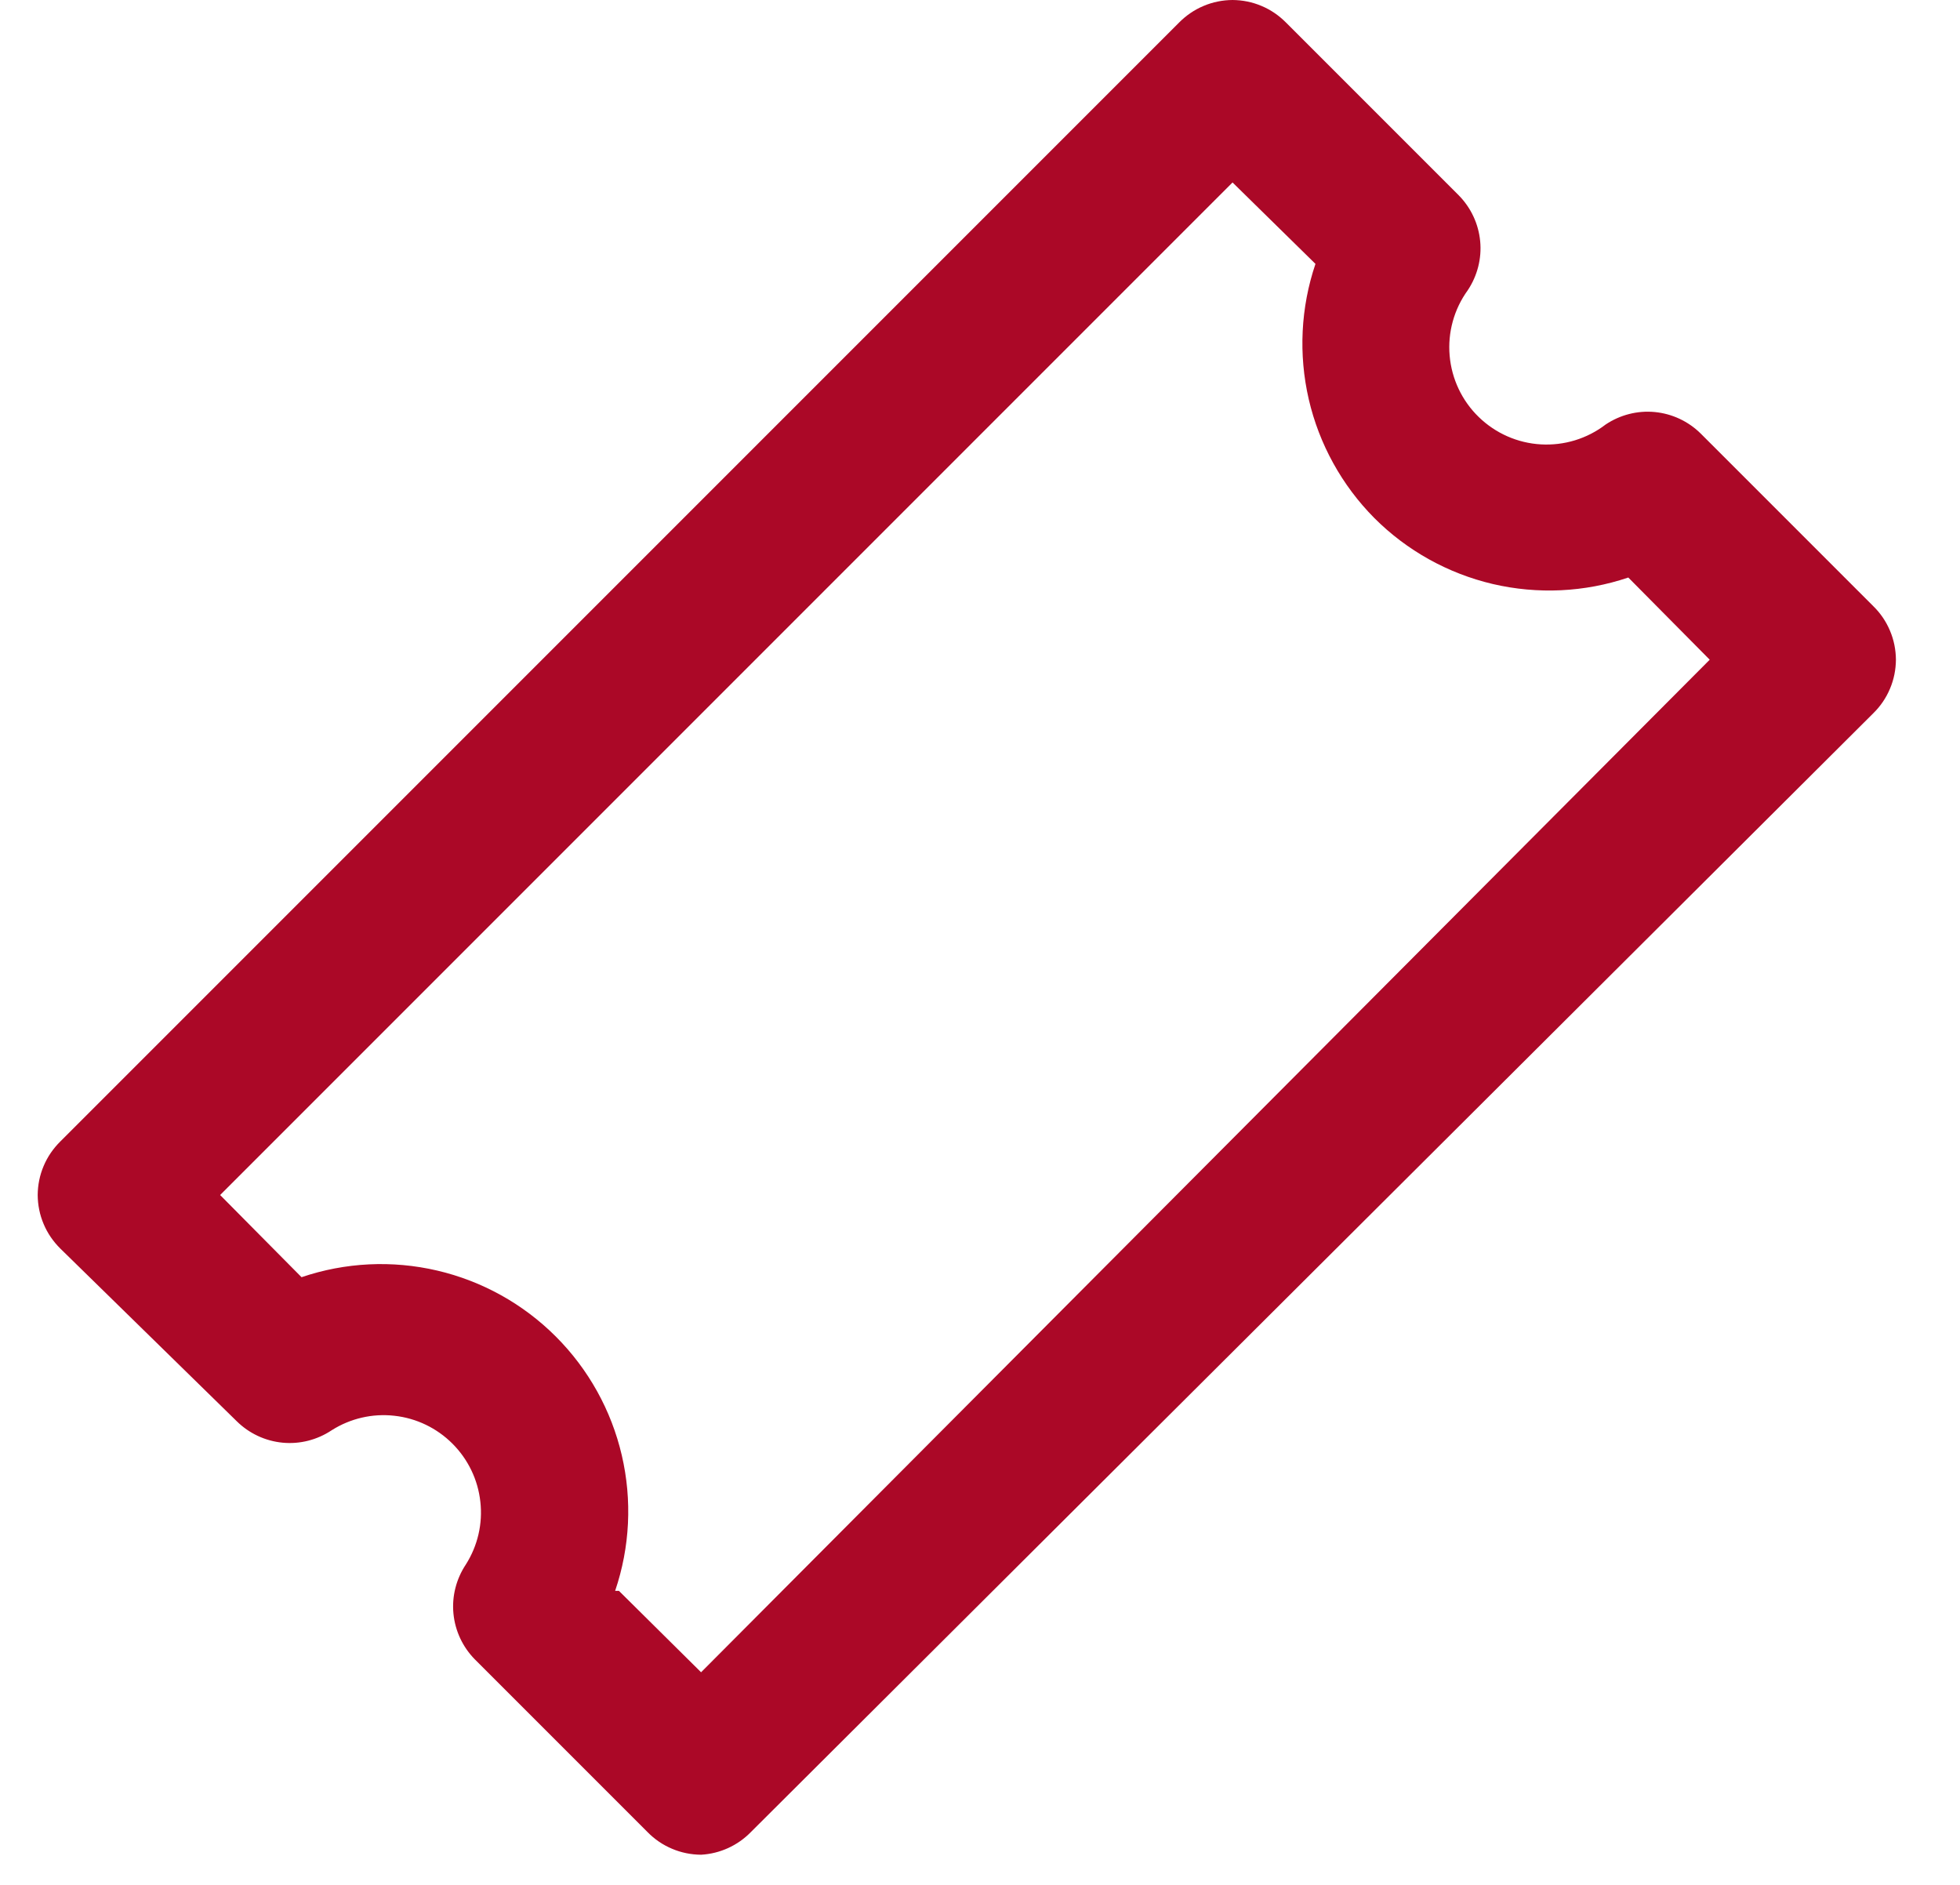 <svg width="26" height="25" viewBox="0 0 26 25" fill="none" xmlns="http://www.w3.org/2000/svg">
<path d="M9.3 24.6C9.168 24.599 9.037 24.573 8.915 24.521C8.793 24.47 8.683 24.395 8.59 24.3L6.3 22.01C6.138 21.846 6.037 21.631 6.015 21.401C5.993 21.172 6.052 20.942 6.18 20.75C6.337 20.502 6.405 20.209 6.372 19.918C6.34 19.626 6.209 19.355 6.002 19.148C5.795 18.941 5.524 18.81 5.232 18.778C4.941 18.745 4.648 18.813 4.4 18.97C4.208 19.098 3.978 19.157 3.749 19.135C3.519 19.113 3.304 19.012 3.14 18.85L0.8 16.56C0.706 16.467 0.63 16.357 0.579 16.235C0.527 16.113 0.501 15.982 0.5 15.85C0.501 15.718 0.527 15.587 0.579 15.465C0.63 15.343 0.706 15.233 0.8 15.14L15.64 0.3C15.733 0.206 15.843 0.13 15.965 0.079C16.087 0.027 16.218 0.001 16.35 0C16.482 0.001 16.613 0.027 16.735 0.079C16.857 0.13 16.967 0.206 17.06 0.3L19.35 2.59C19.512 2.754 19.613 2.969 19.635 3.199C19.657 3.428 19.598 3.658 19.47 3.85C19.288 4.101 19.203 4.409 19.23 4.718C19.257 5.026 19.393 5.315 19.616 5.531C19.838 5.747 20.13 5.876 20.439 5.894C20.749 5.912 21.054 5.819 21.3 5.63C21.492 5.502 21.722 5.443 21.951 5.465C22.181 5.487 22.396 5.588 22.56 5.75L24.85 8.04C24.945 8.133 25.02 8.243 25.071 8.365C25.123 8.487 25.149 8.618 25.15 8.75C25.149 8.882 25.123 9.013 25.071 9.135C25.02 9.257 24.945 9.367 24.85 9.46L9.96 24.3C9.785 24.479 9.55 24.586 9.3 24.6ZM8.21 21.1L9.3 22.18L22.68 8.75L21.6 7.66C21.02 7.856 20.398 7.885 19.802 7.746C19.207 7.606 18.662 7.303 18.23 6.87C17.8 6.436 17.499 5.891 17.361 5.296C17.224 4.701 17.254 4.079 17.45 3.5L16.35 2.42L2.92 15.85L4 16.94C4.58 16.743 5.203 16.713 5.799 16.852C6.395 16.991 6.94 17.294 7.373 17.727C7.806 18.16 8.109 18.705 8.248 19.301C8.387 19.897 8.357 20.52 8.16 21.1H8.21Z" fill="#AB0827"/>
</svg>
